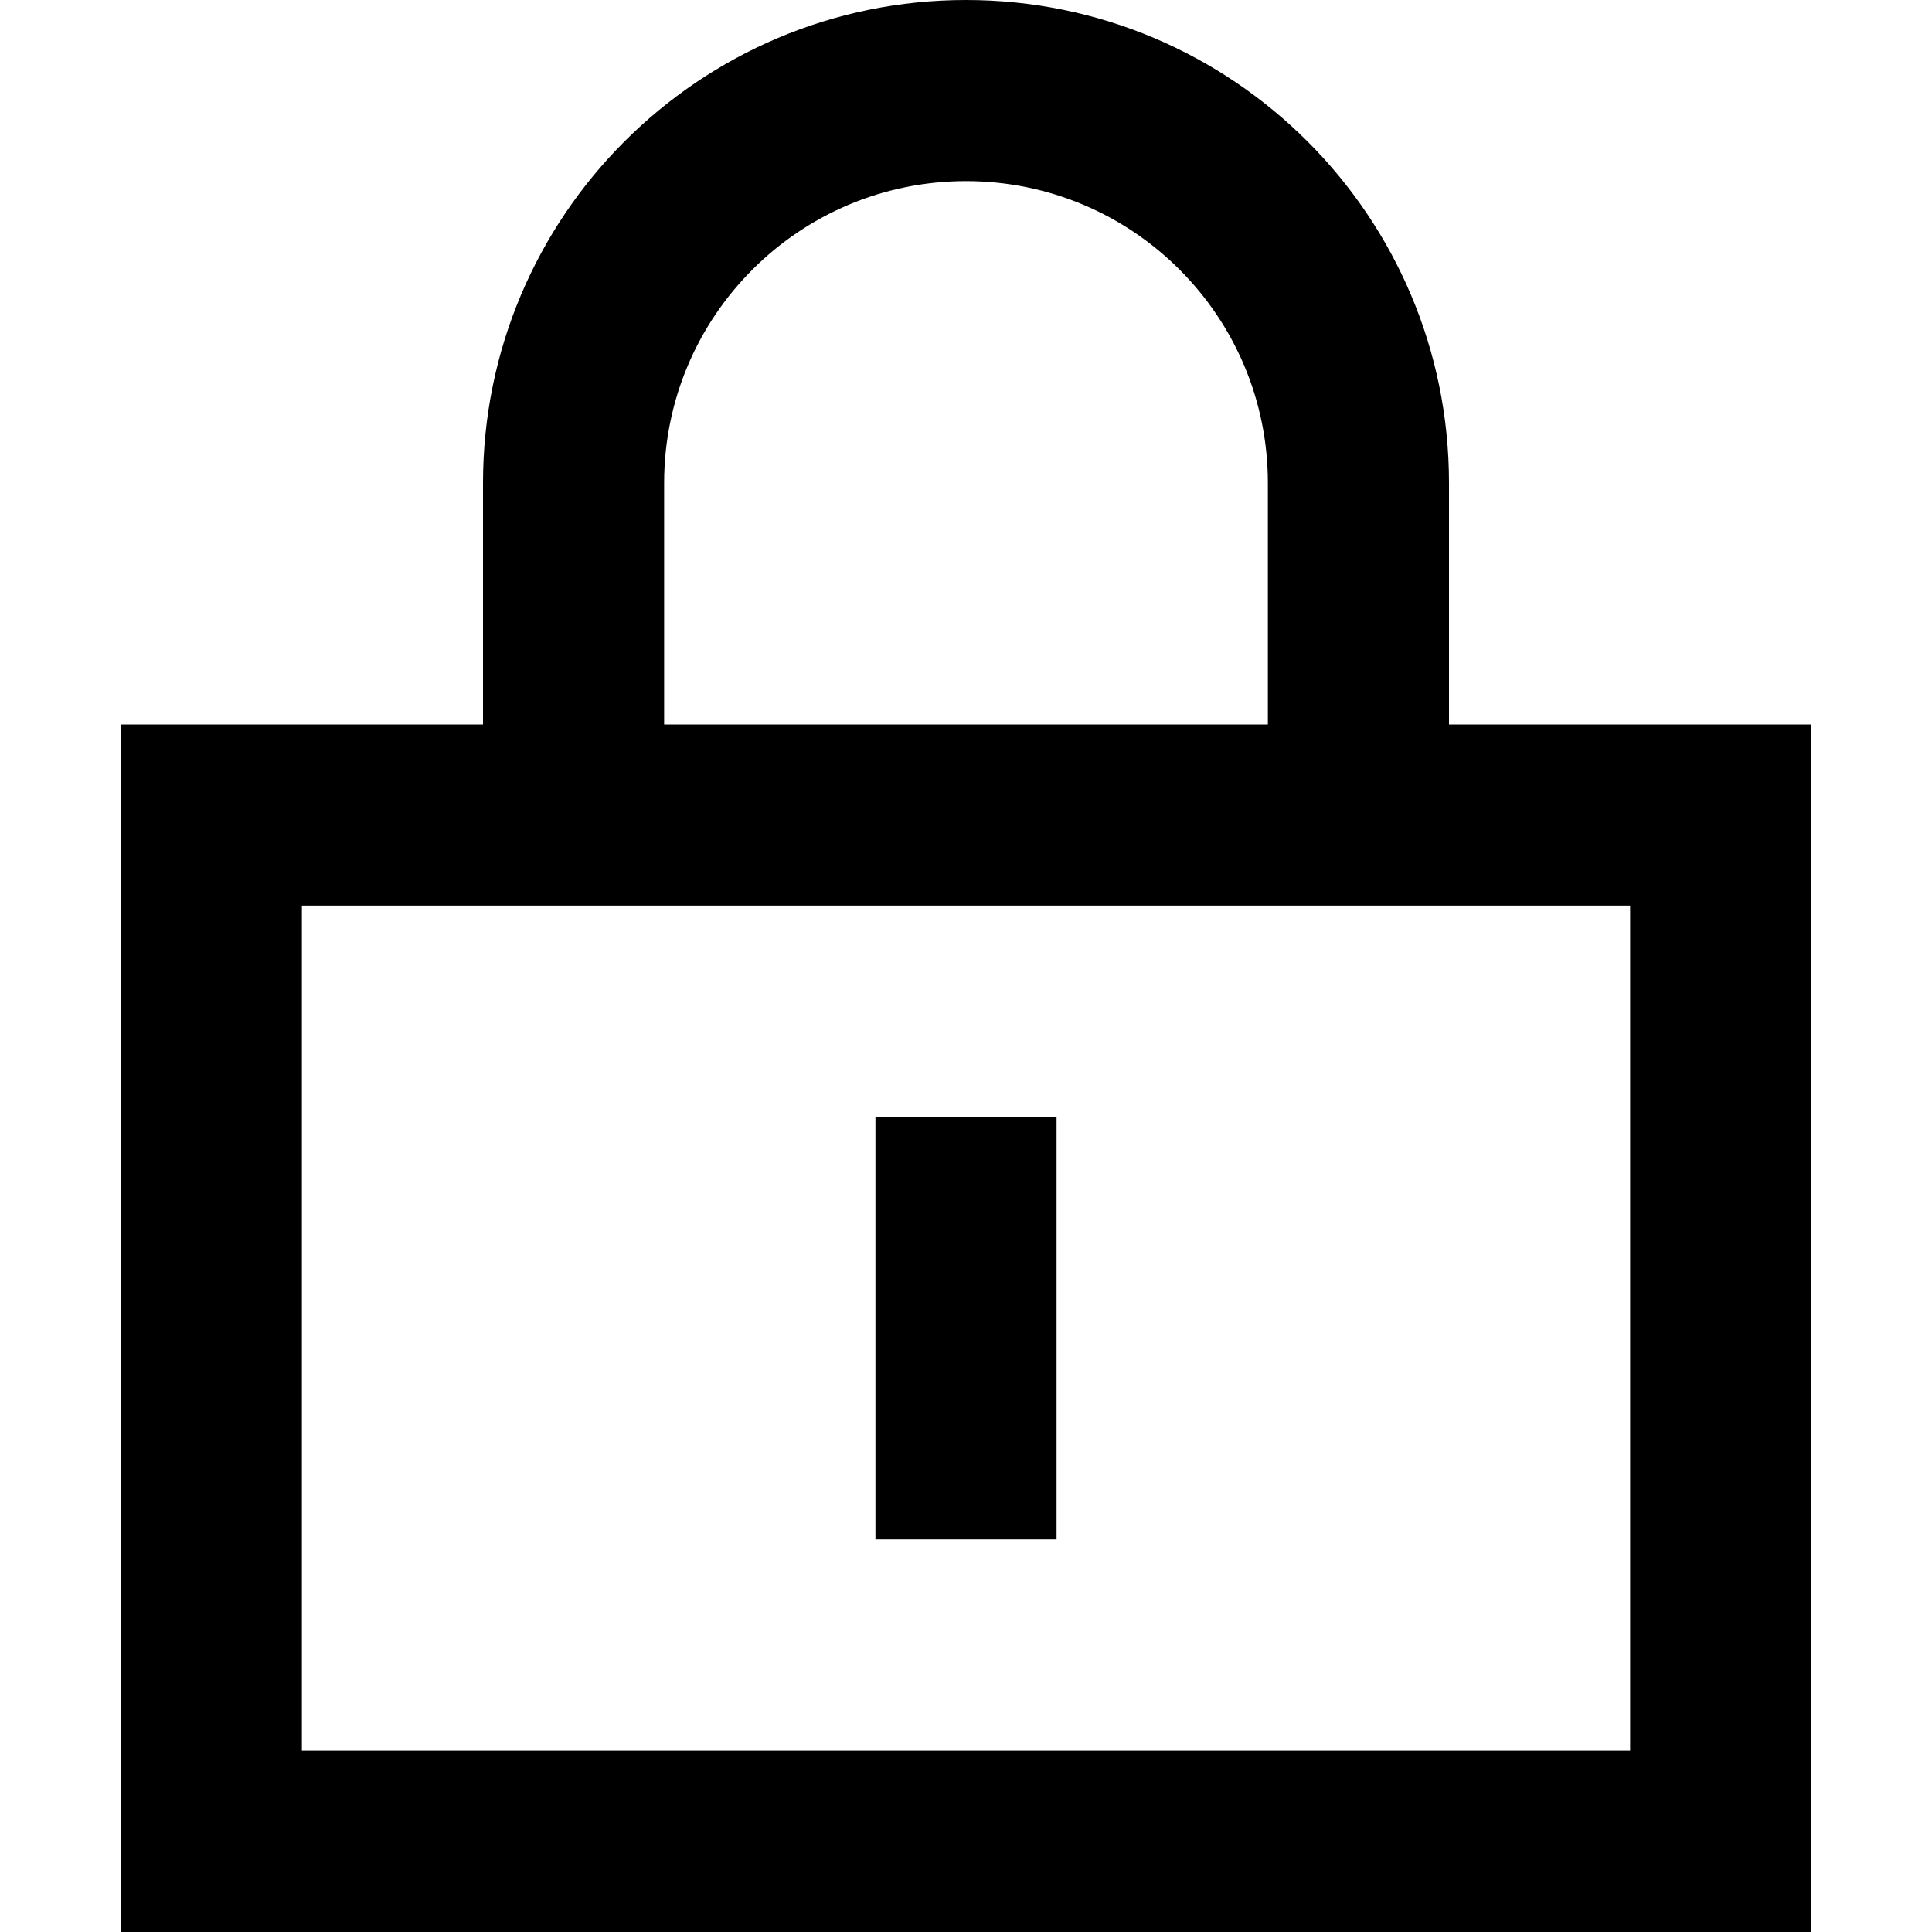 <svg xmlns="http://www.w3.org/2000/svg" width="24" height="24" viewBox="0 0 448 512"><path d="M224 48c44.2 0 80 35.8 80 80l0 64-160 0 0-64c0-44.2 35.8-80 80-80zM96 128l0 64-48 0L0 192l0 48L0 464l0 48 48 0 352 0 48 0 0-48 0-224 0-48-48 0-48 0 0-64C352 57.3 294.7 0 224 0S96 57.3 96 128zM48 240l352 0 0 224L48 464l0-224zm200 80l0-24-48 0 0 24 0 64 0 24 48 0 0-24 0-64z"/></svg>